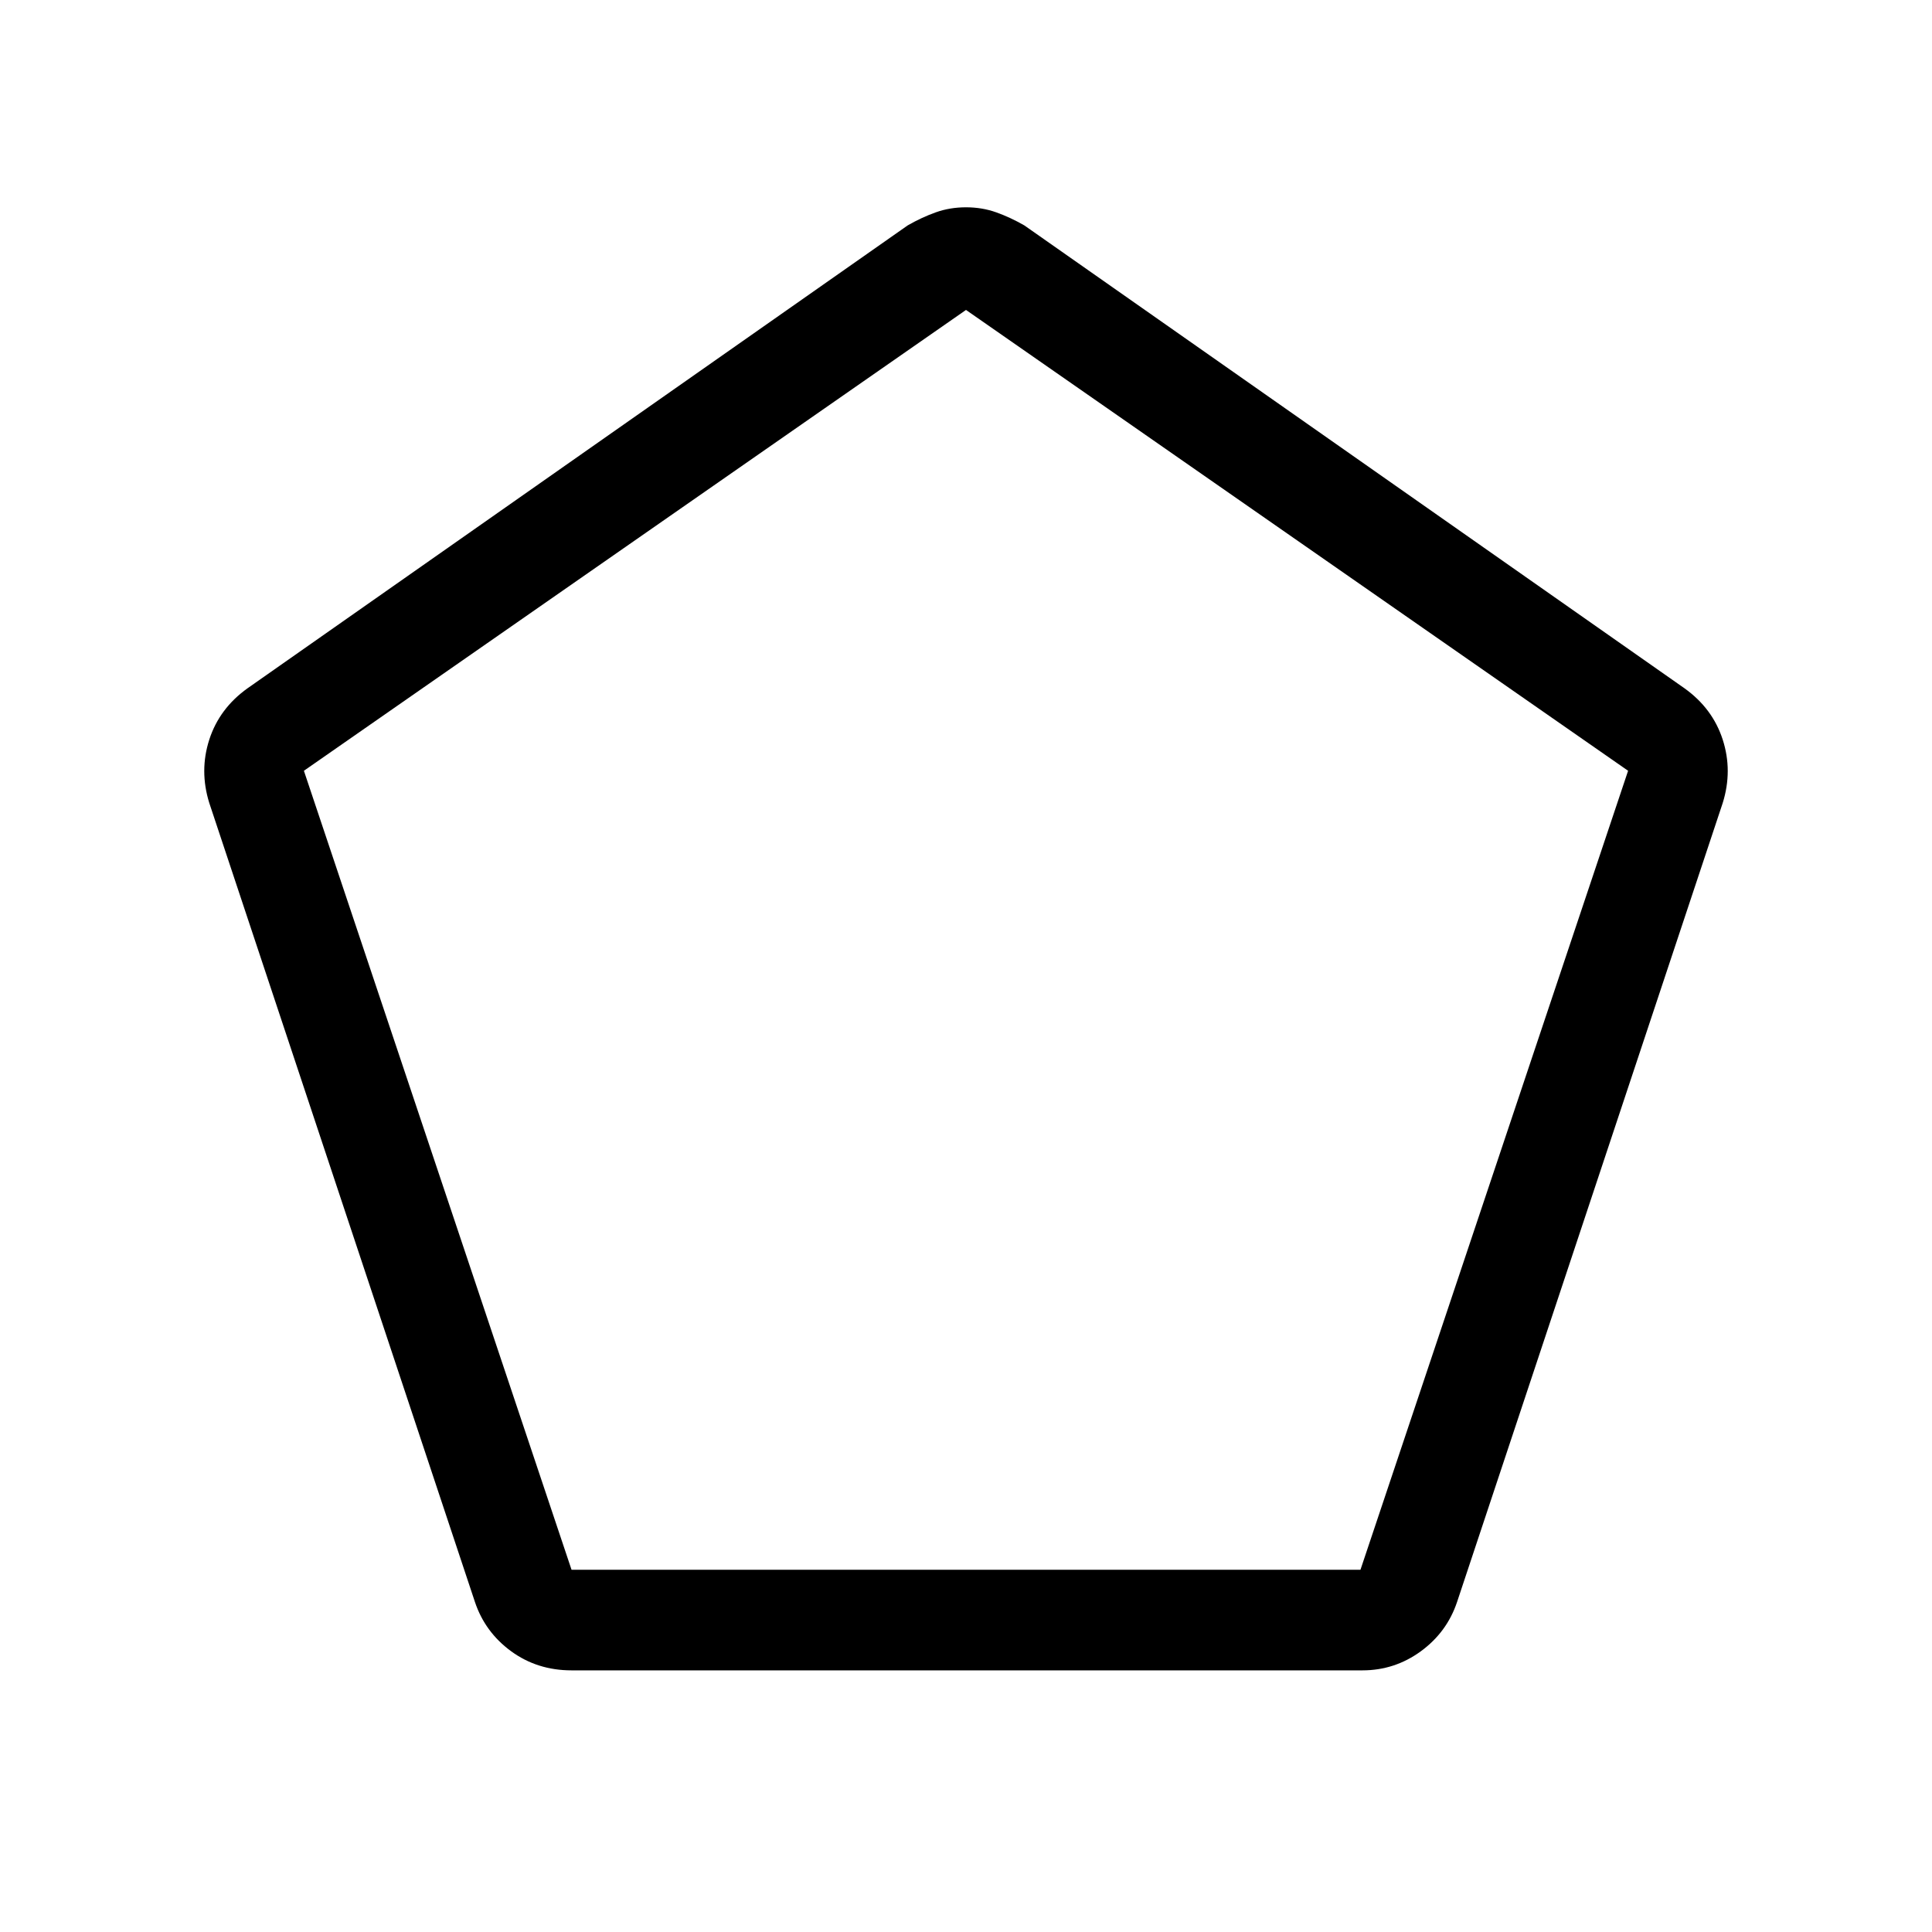 <svg xmlns="http://www.w3.org/2000/svg" height="40" width="40"><path d="M11.833 32.5h16.334l5.541-16.542L20 6.417 6.292 15.958Zm0 2.083q-.708 0-1.25-.395-.541-.396-.75-1.021l-5.5-16.542q-.208-.667 0-1.312.209-.646.792-1.063l13.667-9.583q.291-.167.583-.271.292-.104.625-.104t.625.104q.292.104.583.271l13.667 9.583q.583.417.792 1.063.208.645 0 1.312l-5.5 16.542q-.209.625-.75 1.021-.542.395-1.209.395ZM20 19.458Z"/></svg>